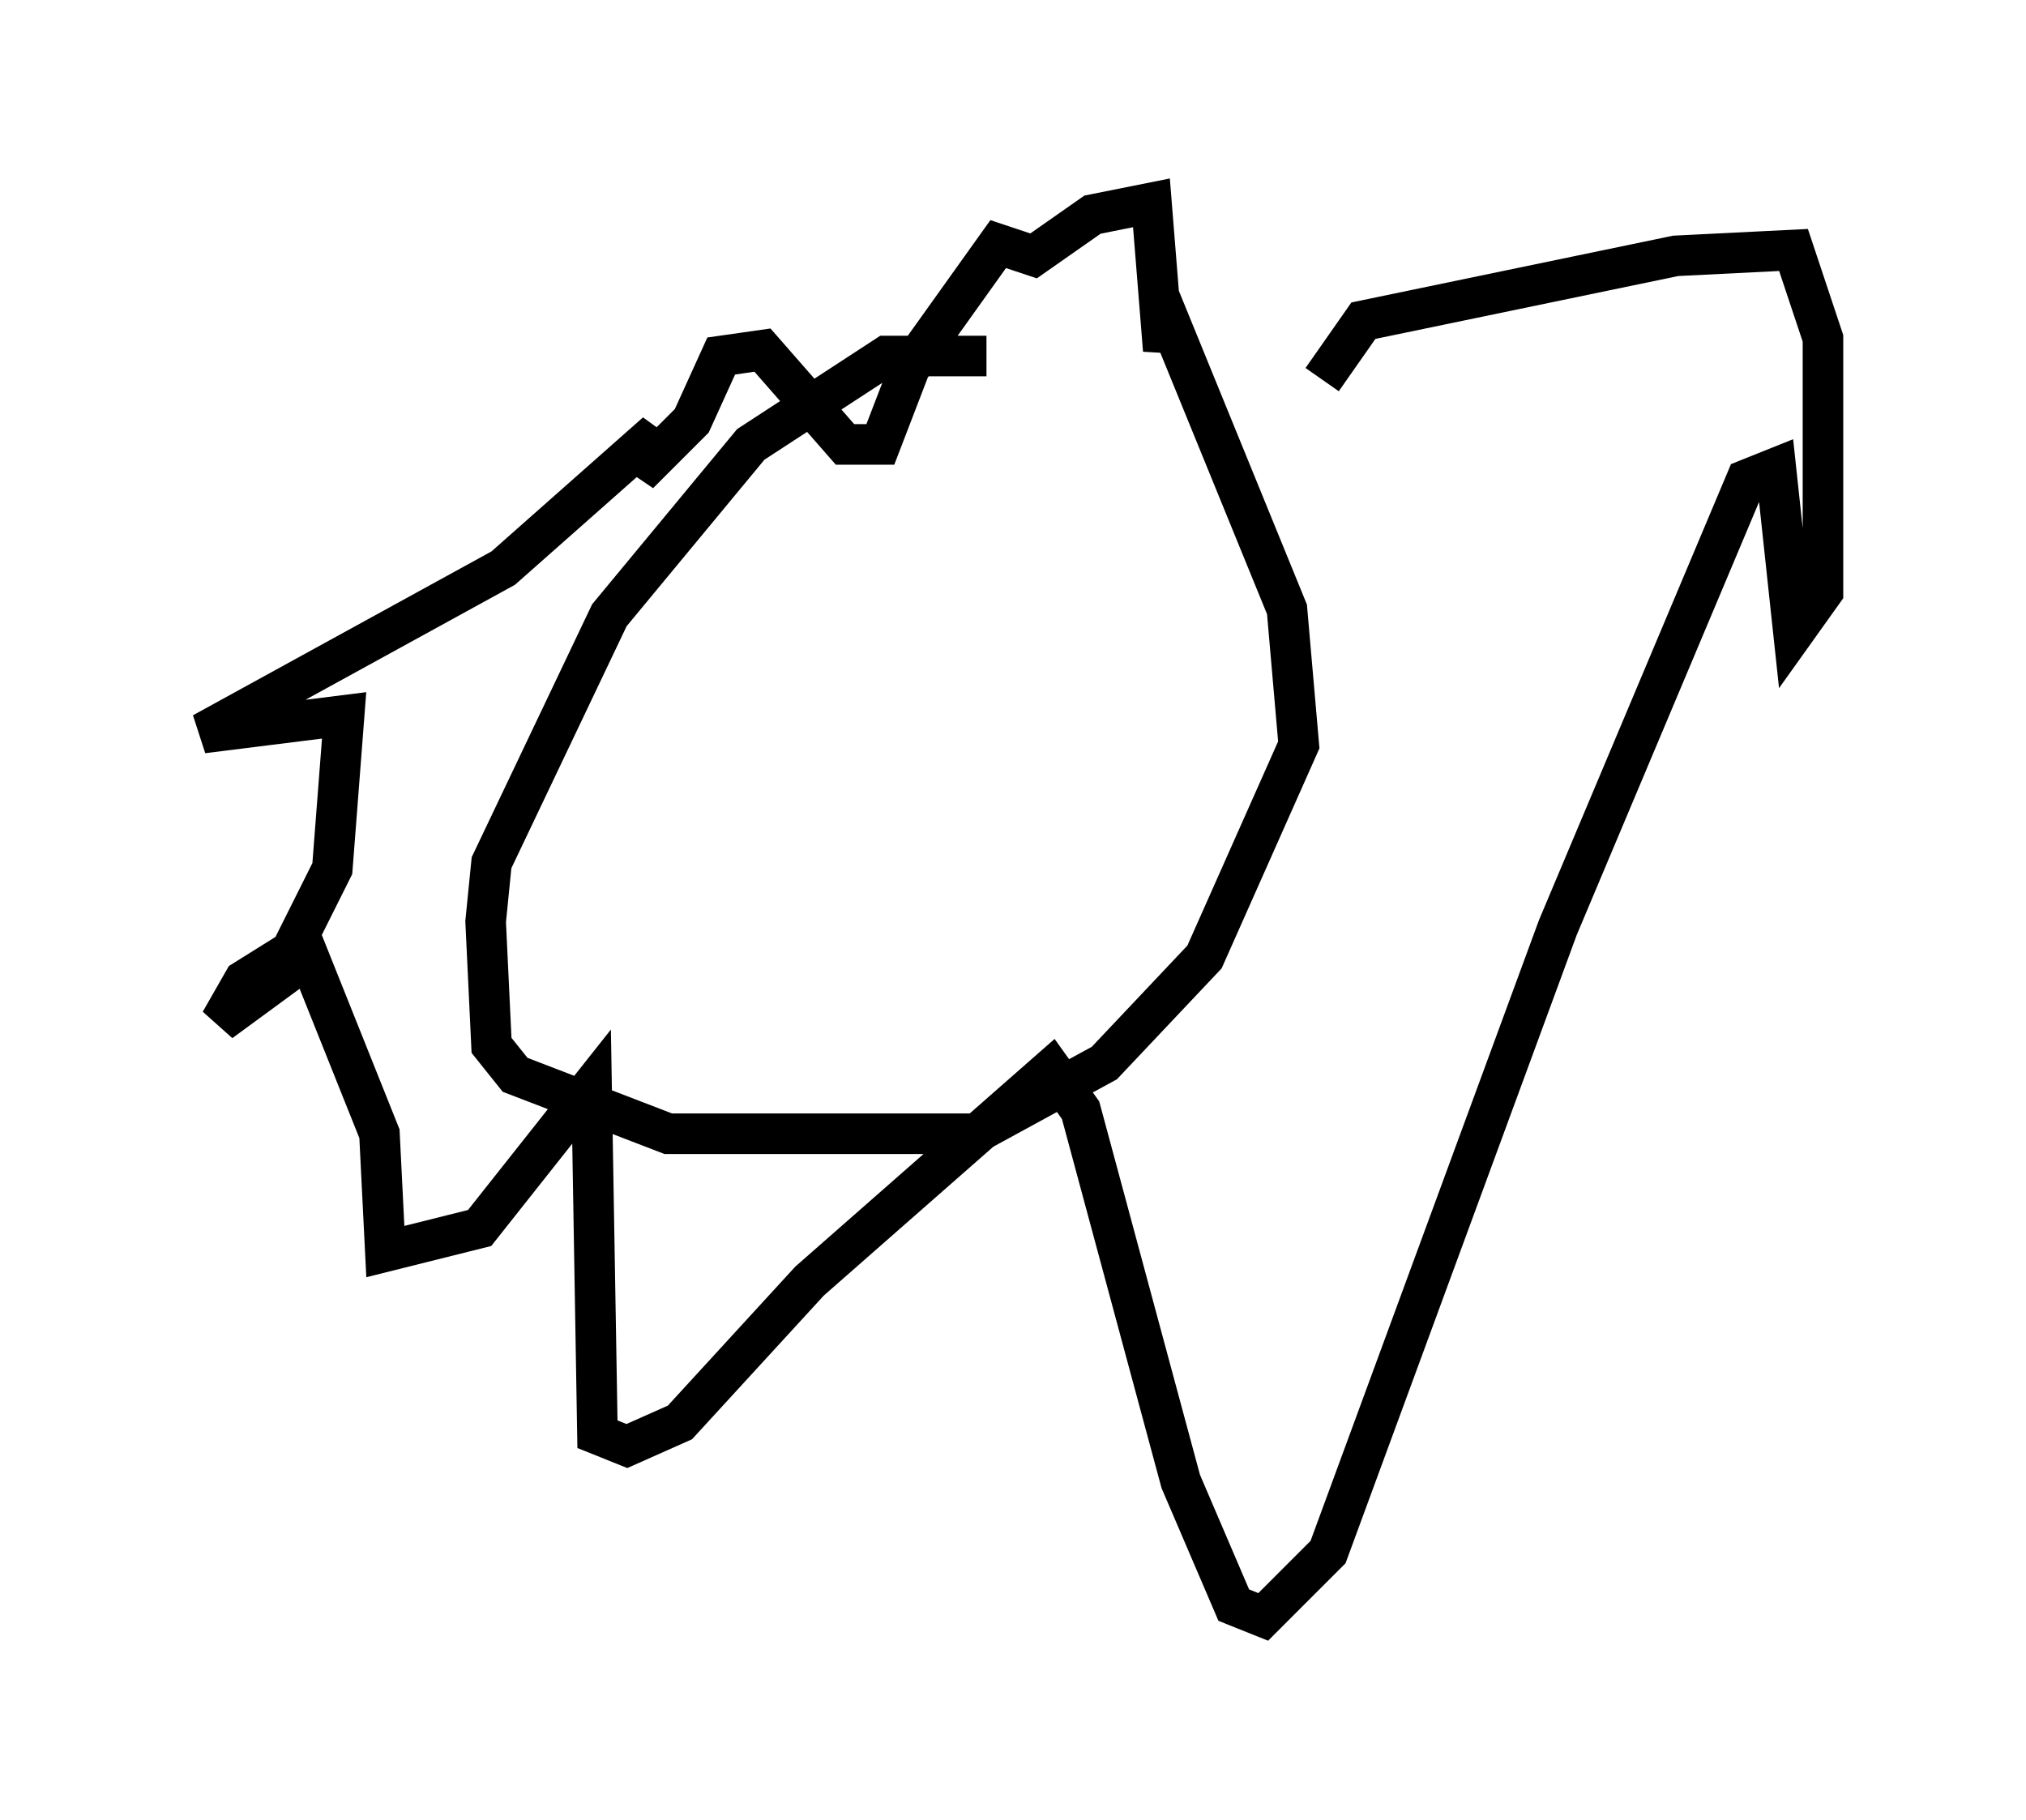 <?xml version="1.0" encoding="utf-8" ?>
<svg baseProfile="full" height="44.86" version="1.1" width="49.944" xmlns="http://www.w3.org/2000/svg" xmlns:ev="http://www.w3.org/2001/xml-events" xmlns:xlink="http://www.w3.org/1999/xlink"><defs /><rect fill="white" height="44.86" width="49.944" x="0" y="0" /><path d="M27.804, 9.503 m-3.486, -0.726 l-2.469, 0.0 -3.341, 2.179 l-3.486, 4.212 -2.905, 6.101 l-0.145, 1.453 0.145, 3.05 l0.581, 0.726 3.777, 1.453 l7.553, 0.0 3.196, -1.743 l2.469, -2.615 2.324, -5.229 l-0.291, -3.341 -2.905, -7.117 l-0.145, 0.726 -0.291, -3.631 l-1.453, 0.291 -1.453, 1.017 l-0.872, -0.291 -2.179, 3.05 l-0.726, 1.888 -0.872, 0.0 l-2.034, -2.324 -1.017, 0.145 l-0.726, 1.598 -1.307, 1.307 l0.436, -1.017 -3.777, 3.341 l-7.408, 4.067 3.486, -0.436 l-0.291, 3.777 -1.017, 2.034 l-1.162, 0.726 -0.581, 1.017 l2.179, -1.598 1.743, 4.358 l0.145, 2.905 2.324, -0.581 l2.76, -3.486 0.145, 8.57 l0.726, 0.291 1.307, -0.581 l3.196, -3.486 5.955, -5.229 l0.726, 1.017 2.469, 9.151 l1.307, 3.05 0.726, 0.291 l1.598, -1.598 5.665, -15.397 l4.648, -11.039 0.726, -0.291 l0.436, 4.067 0.726, -1.017 l0.0, -6.246 -0.726, -2.179 l-2.905, 0.145 -7.698, 1.598 l-1.017, 1.453 " fill="none" stroke="black" stroke-width="1" /></svg>